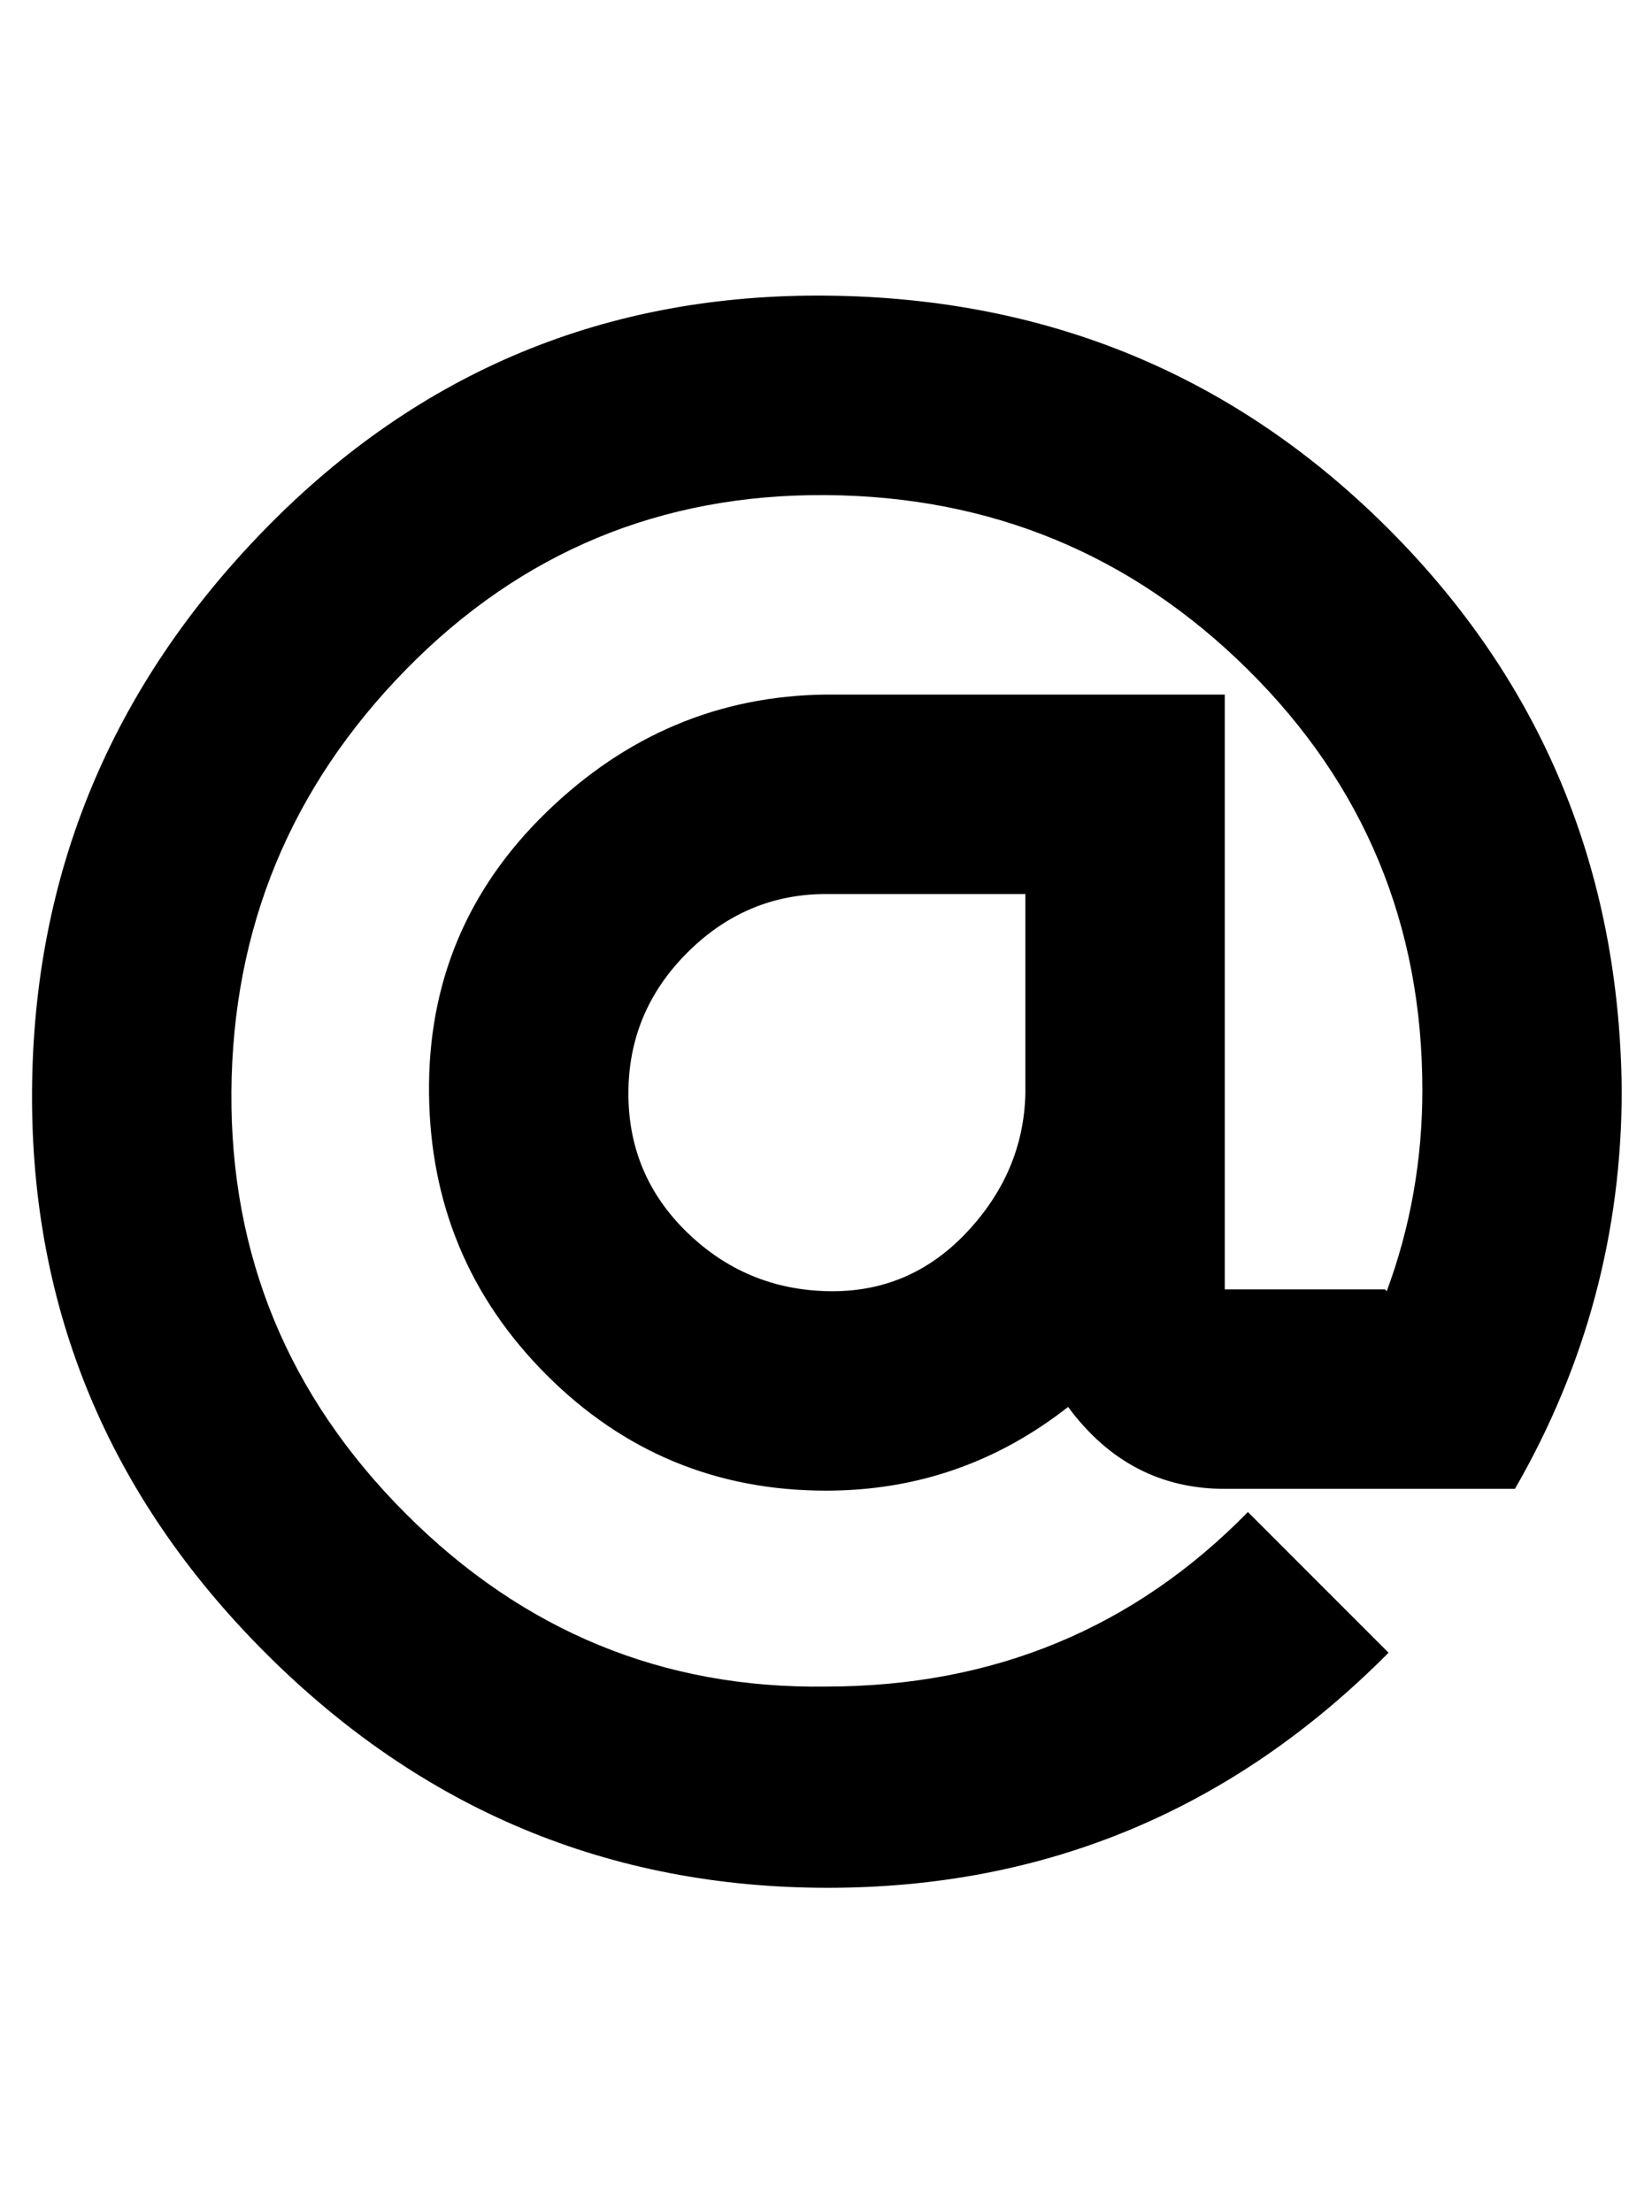 <svg viewBox="0 0 928 1242.132" xmlns="http://www.w3.org/2000/svg"><path d="M851 836H688q-54 0-88-46-60 47-136 47-92 0-157-65t-66-158 66-158 157-66h224v334h90l1 1q20-54 20-113 0-139-98-236t-237-98-236 98-98 237 98 237 236 97q141 0 237-98l79 79q-131 132-315 132T149 928 18 613t131-316 316-131 315 131 131 315q0 120-60 224zM576 614V502H464q-45 0-78 33t-33 79 33 78 79 33 78-33 33-78z"/></svg>